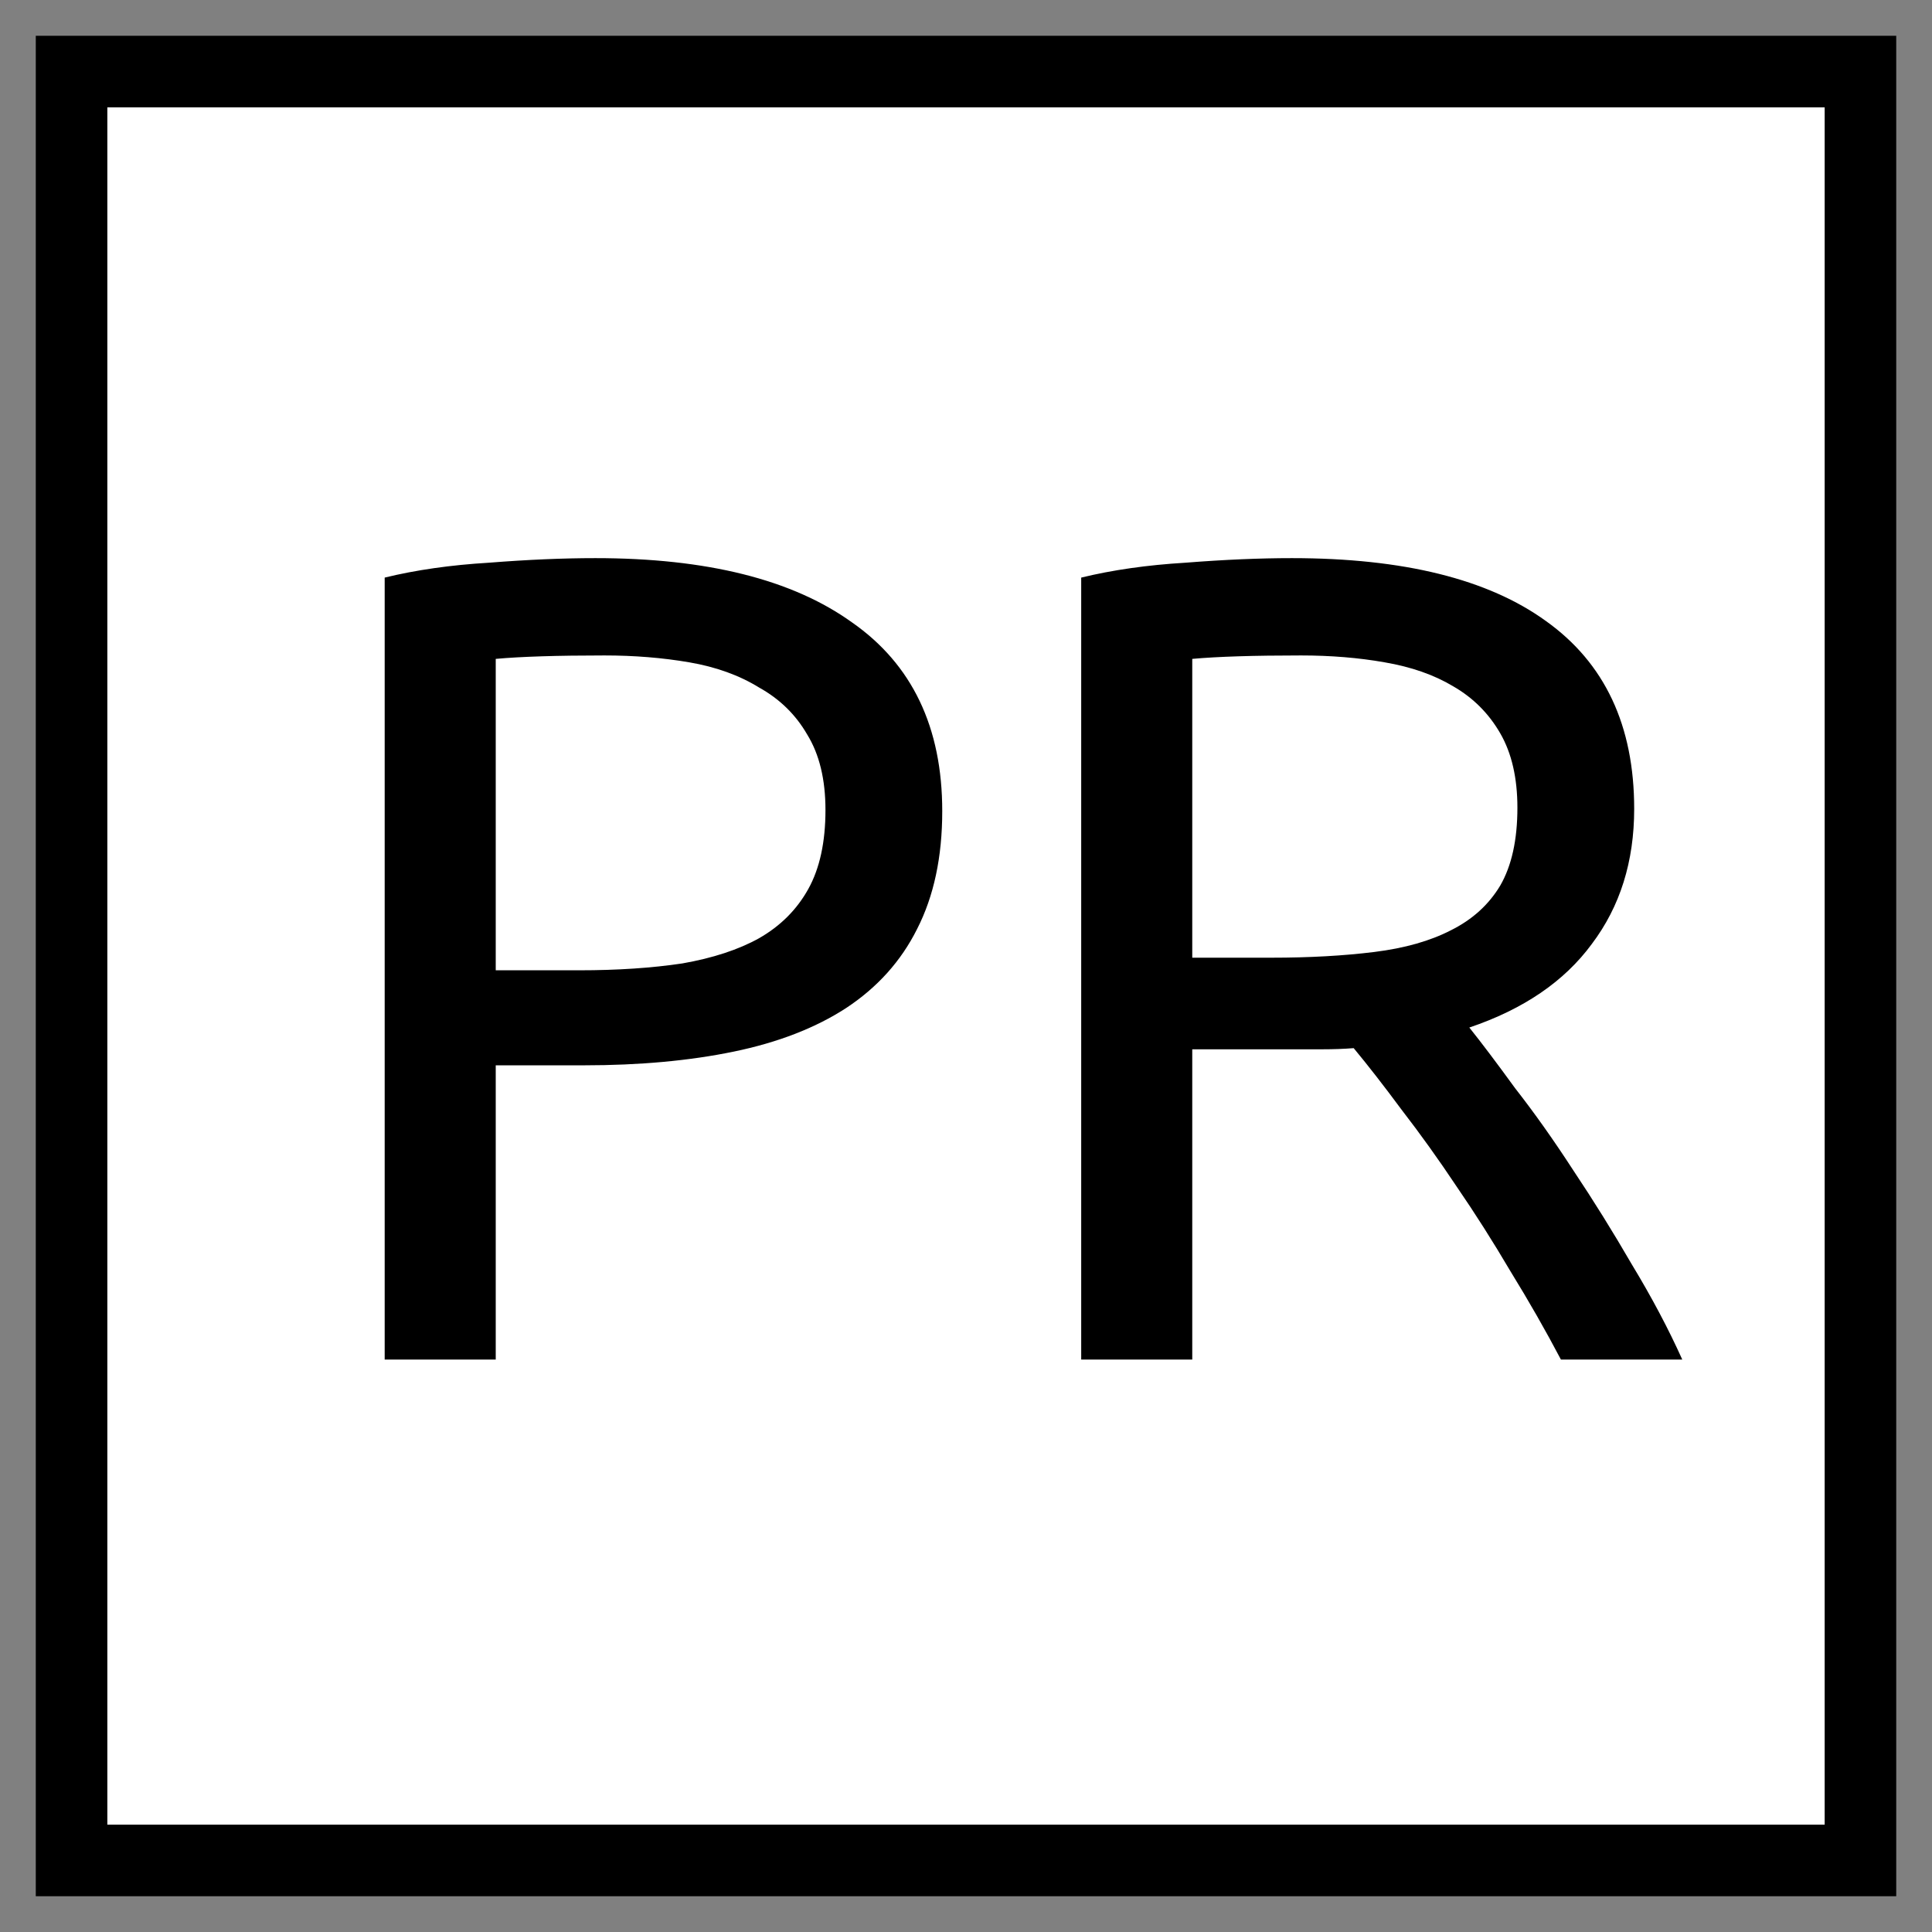 <svg width="27" height="27" viewBox="0 0 27 27" fill="none" xmlns="http://www.w3.org/2000/svg">
<rect x="0" y="0" width="27" height="27" fill="#808080" stroke="none"/>
<rect x="1" y="1" width="25" height="25" fill="white" stroke="black"/>
<path d="M8.32 7.8C9.877 7.8 11.072 8.099 11.904 8.696C12.747 9.283 13.168 10.163 13.168 11.336C13.168 11.976 13.051 12.525 12.816 12.984C12.592 13.432 12.261 13.8 11.824 14.088C11.397 14.365 10.875 14.568 10.256 14.696C9.637 14.824 8.939 14.888 8.16 14.888H6.928V19H5.376V8.072C5.813 7.965 6.299 7.896 6.832 7.864C7.376 7.821 7.872 7.8 8.32 7.8ZM8.448 9.16C7.787 9.16 7.28 9.176 6.928 9.208V13.56H8.096C8.629 13.56 9.109 13.528 9.536 13.464C9.963 13.389 10.32 13.272 10.608 13.112C10.907 12.941 11.136 12.712 11.296 12.424C11.456 12.136 11.536 11.768 11.536 11.32C11.536 10.893 11.451 10.541 11.28 10.264C11.12 9.987 10.896 9.768 10.608 9.608C10.331 9.437 10.005 9.32 9.632 9.256C9.259 9.192 8.864 9.16 8.448 9.16ZM20.534 14.36C20.705 14.573 20.918 14.856 21.174 15.208C21.441 15.549 21.713 15.933 21.99 16.36C22.268 16.776 22.54 17.213 22.806 17.672C23.084 18.131 23.318 18.573 23.51 19H21.814C21.601 18.595 21.366 18.184 21.11 17.768C20.865 17.352 20.614 16.957 20.358 16.584C20.102 16.2 19.846 15.843 19.59 15.512C19.345 15.181 19.121 14.893 18.918 14.648C18.78 14.659 18.636 14.664 18.486 14.664C18.348 14.664 18.204 14.664 18.054 14.664H16.662V19H15.11V8.072C15.548 7.965 16.033 7.896 16.566 7.864C17.11 7.821 17.606 7.8 18.054 7.8C19.612 7.8 20.796 8.093 21.606 8.68C22.428 9.267 22.838 10.141 22.838 11.304C22.838 12.04 22.641 12.669 22.246 13.192C21.862 13.715 21.292 14.104 20.534 14.36ZM18.182 9.16C17.521 9.16 17.014 9.176 16.662 9.208V13.384H17.766C18.3 13.384 18.78 13.357 19.206 13.304C19.633 13.251 19.99 13.149 20.278 13C20.577 12.851 20.806 12.643 20.966 12.376C21.126 12.099 21.206 11.736 21.206 11.288C21.206 10.872 21.126 10.525 20.966 10.248C20.806 9.971 20.588 9.752 20.31 9.592C20.044 9.432 19.724 9.32 19.35 9.256C18.988 9.192 18.598 9.16 18.182 9.16Z" fill="black"/>
</svg>
